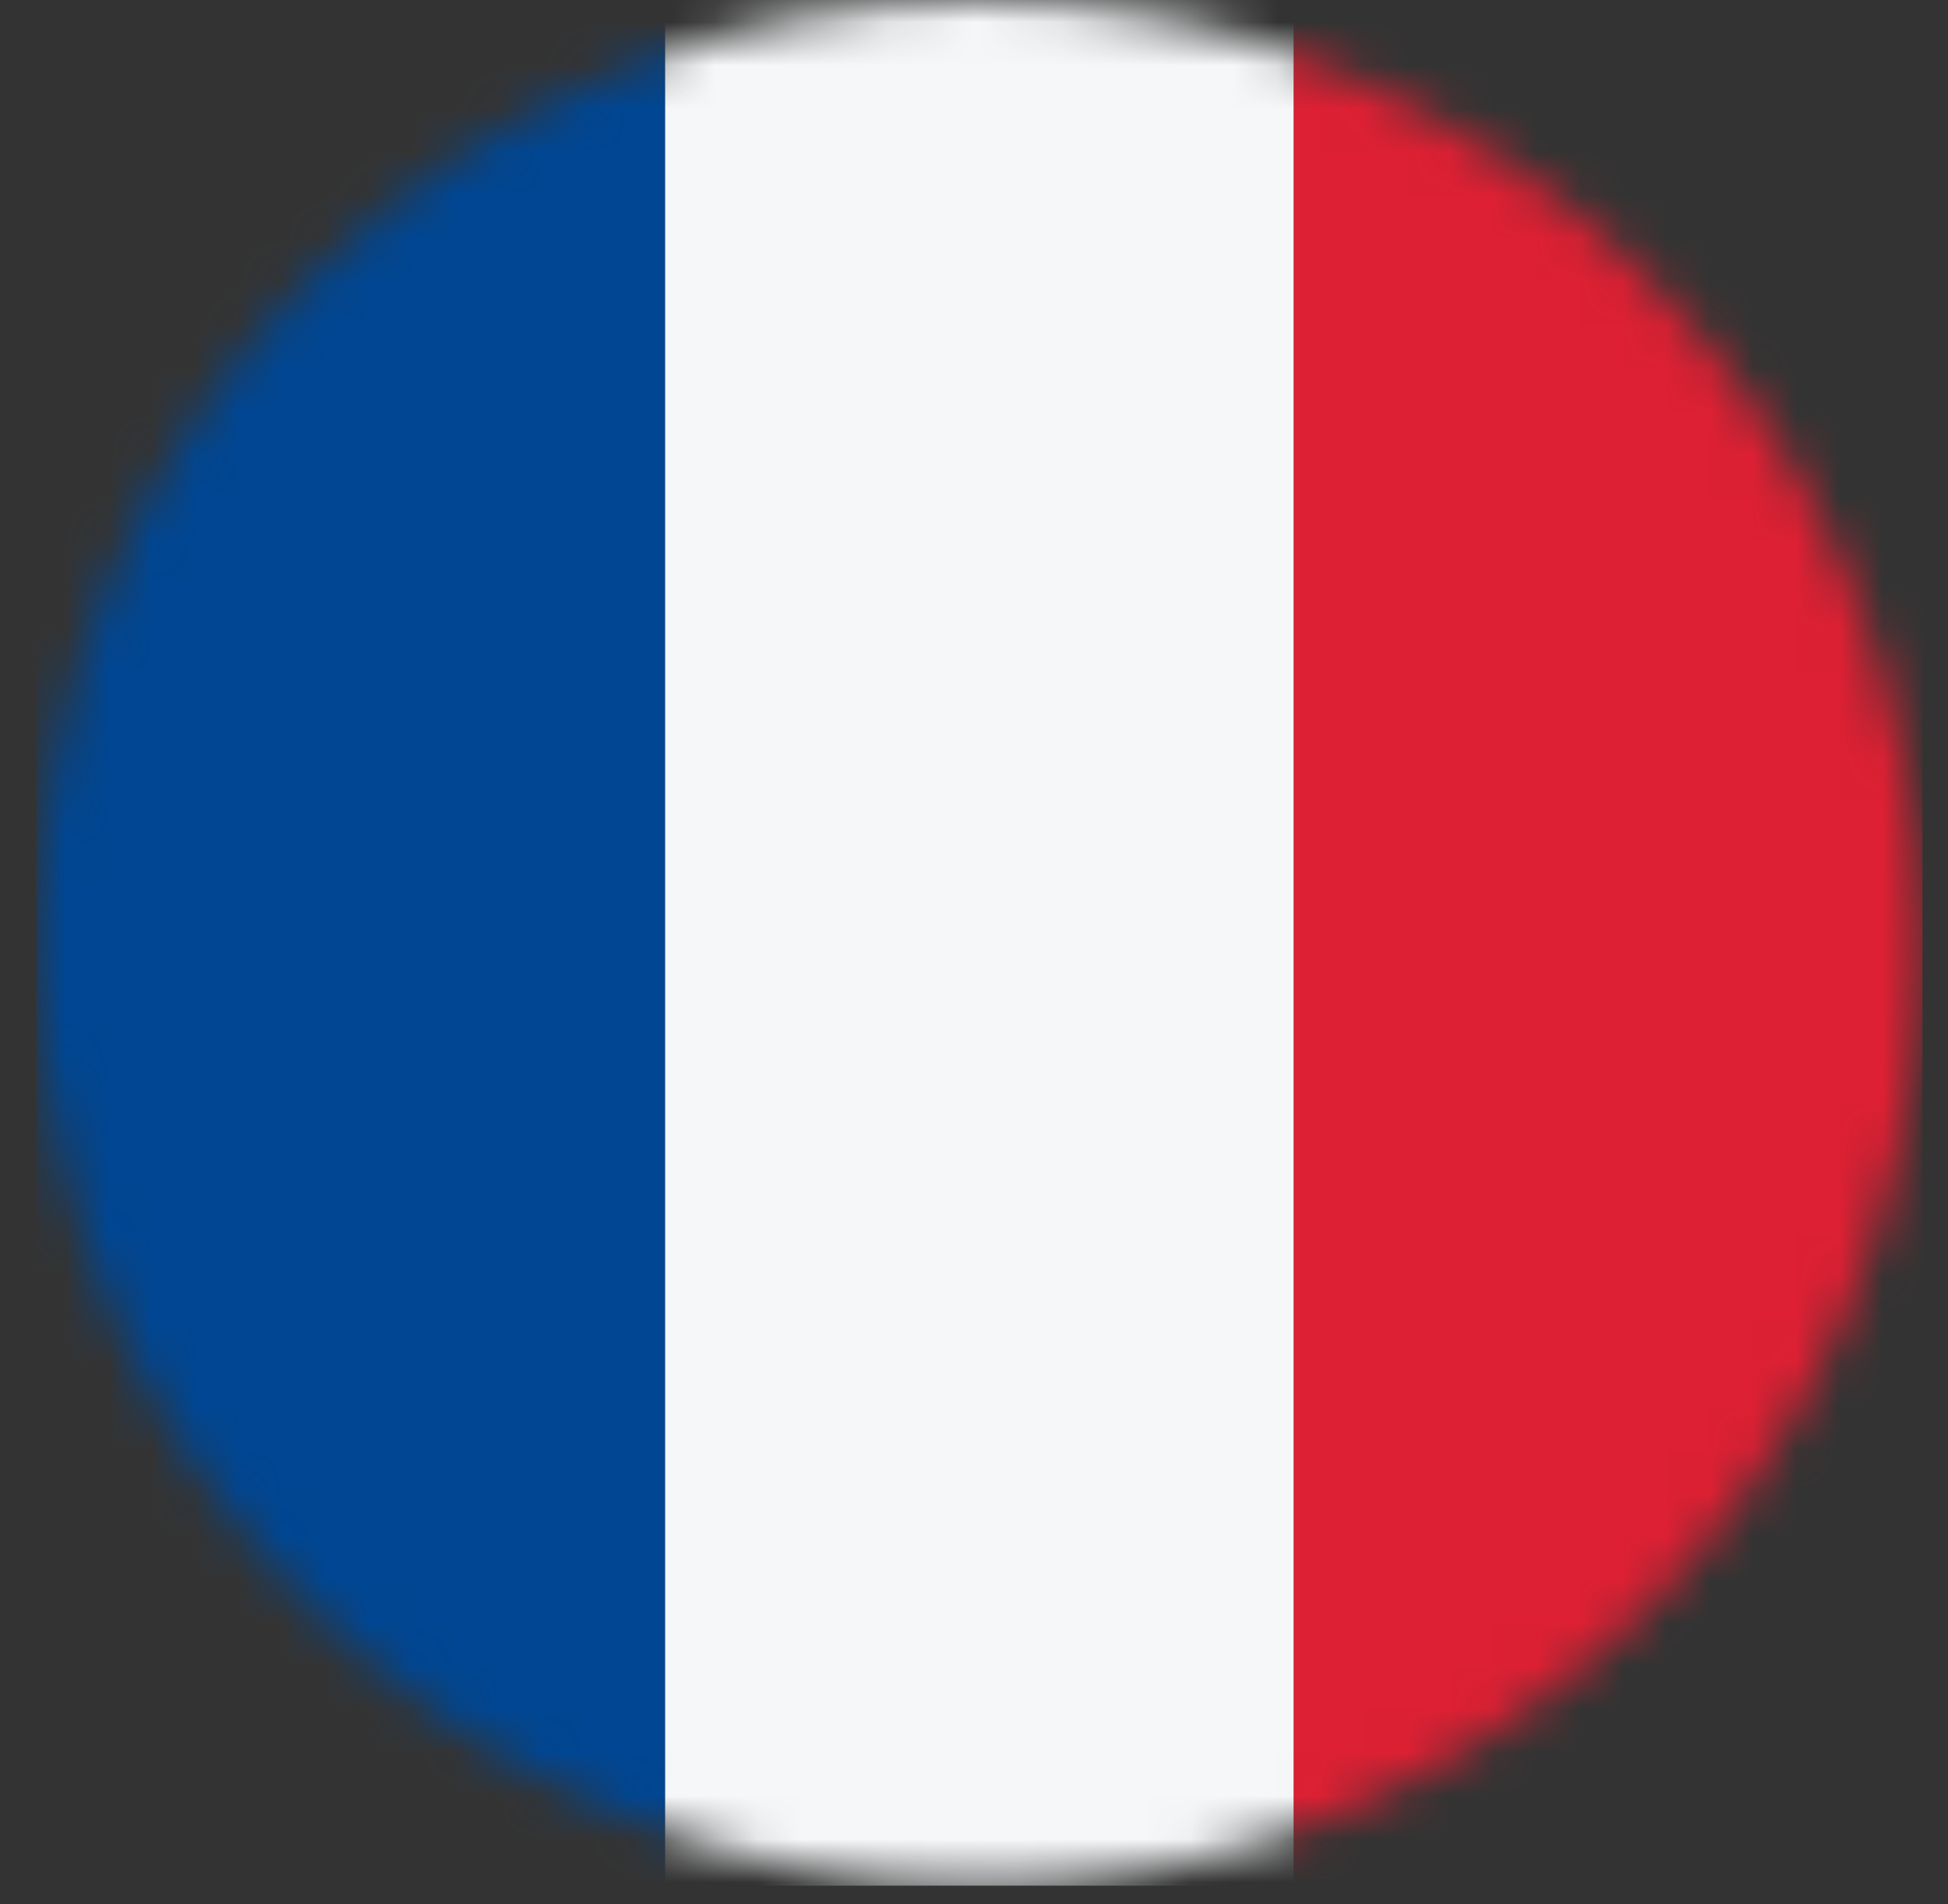 <svg width="45" height="44" viewBox="0 0 45 44" fill="none" xmlns="http://www.w3.org/2000/svg">
<rect x="0" y="0" width="45" height="44" fill="#333333" stroke="none"/>
<mask id="mask0_3445_26543" style="mask-type:alpha" maskUnits="userSpaceOnUse" x="0" y="0" width="45" height="44">
<circle cx="21.784" cy="21.784" r="21.784" transform="matrix(1 0 0 -1 0.842 43.568)" fill="#D9D9D9"/>
</mask>
<g mask="url(#mask0_3445_26543)">
<rect width="14.523" height="43.568" transform="matrix(1 0 0 -1 0.842 43.568)" fill="#004692"/>
<rect width="14.523" height="43.568" transform="matrix(1 0 0 -1 15.365 43.568)" fill="#F5F7F8"/>
<rect width="14.523" height="43.568" transform="matrix(1 0 0 -1 29.887 43.568)" fill="#DD2033"/>
</g>
</svg>
